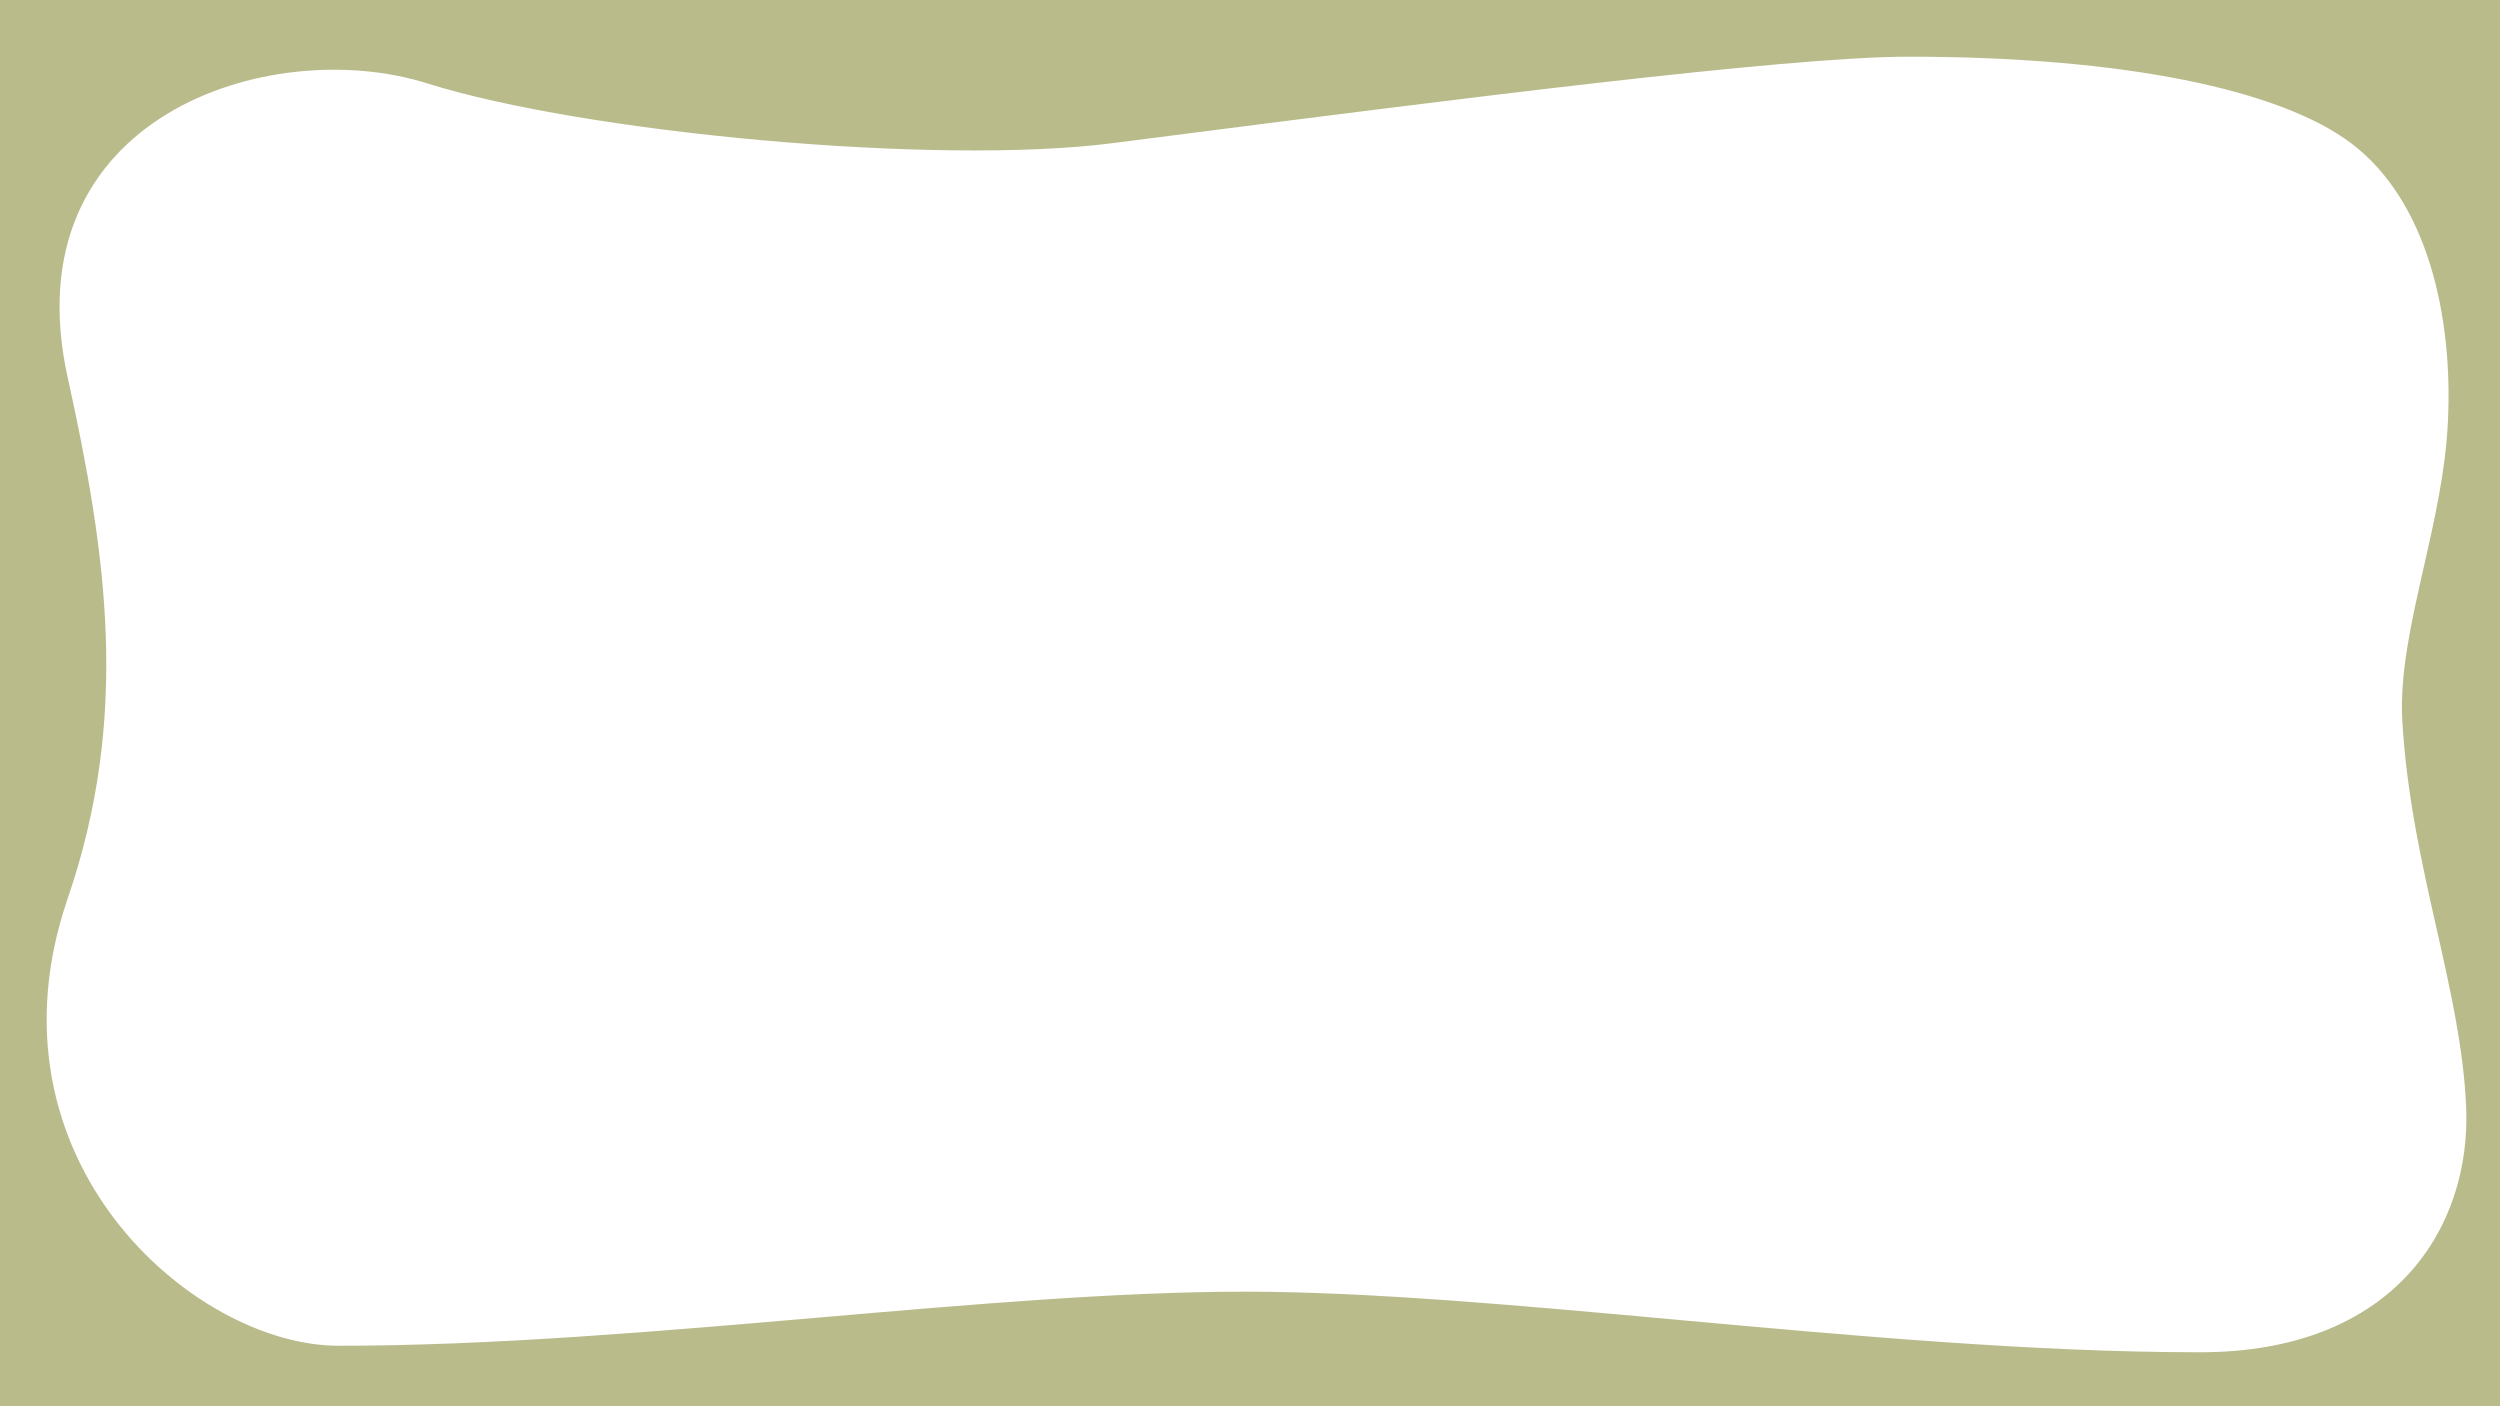 <svg xmlns="http://www.w3.org/2000/svg" width="1920" height="1080" viewBox="0 0 1920 1080" fill="none">
  <g filter="url(#filter0_d_240_3964)">
    <path fill-rule="evenodd" clip-rule="evenodd" d="M0 0H1920V1080H0V0ZM328 64C207.334 26 7.791 89.587 52 290C82 426 100 550 52 690C-16.572 890 148.313 1033.54 260 1033.54C377.934 1033.54 506.373 1022.46 630.563 1011.74C746.797 1001.71 859.309 992 956 992C1051.07 992 1166.47 1002.52 1287.56 1013.55C1421.22 1025.73 1561.83 1038.54 1689.68 1038.54C1839.4 1038.54 1898 942 1894 850C1892.05 805.249 1881.97 760.497 1871.36 713.444C1860.16 663.765 1848.38 611.52 1845 554C1842.86 517.579 1851.9 477.715 1861.38 435.945C1869.6 399.729 1878.14 362.08 1880 324C1884 242 1864 154 1805.68 110C1751.49 69.116 1632 43.545 1465.68 43.545C1371.82 43.545 1113.94 76.641 887.401 105.715C876.184 107.155 865.044 108.585 854.004 110C718.978 127.311 448.666 102 328 64Z" fill="#B9BB8B"/>
  </g>
  <defs>
    <filter id="filter0_d_240_3964" x="-54" y="-54" width="2028" height="1188" filterUnits="userSpaceOnUse" color-interpolation-filters="sRGB">
      <feFlood flood-opacity="0" result="BackgroundImageFix"/>
      <feColorMatrix in="SourceAlpha" type="matrix" values="0 0 0 0 0 0 0 0 0 0 0 0 0 0 0 0 0 0 127 0" result="hardAlpha"/>
      <feOffset/>
      <feGaussianBlur stdDeviation="27"/>
      <feComposite in2="hardAlpha" operator="out"/>
      <feColorMatrix type="matrix" values="0 0 0 0 0 0 0 0 0 0 0 0 0 0 0 0 0 0 0.45 0"/>
      <feBlend mode="normal" in2="BackgroundImageFix" result="effect1_dropShadow_240_3964"/>
      <feBlend mode="normal" in="SourceGraphic" in2="effect1_dropShadow_240_3964" result="shape"/>
    </filter>
  </defs>
</svg>